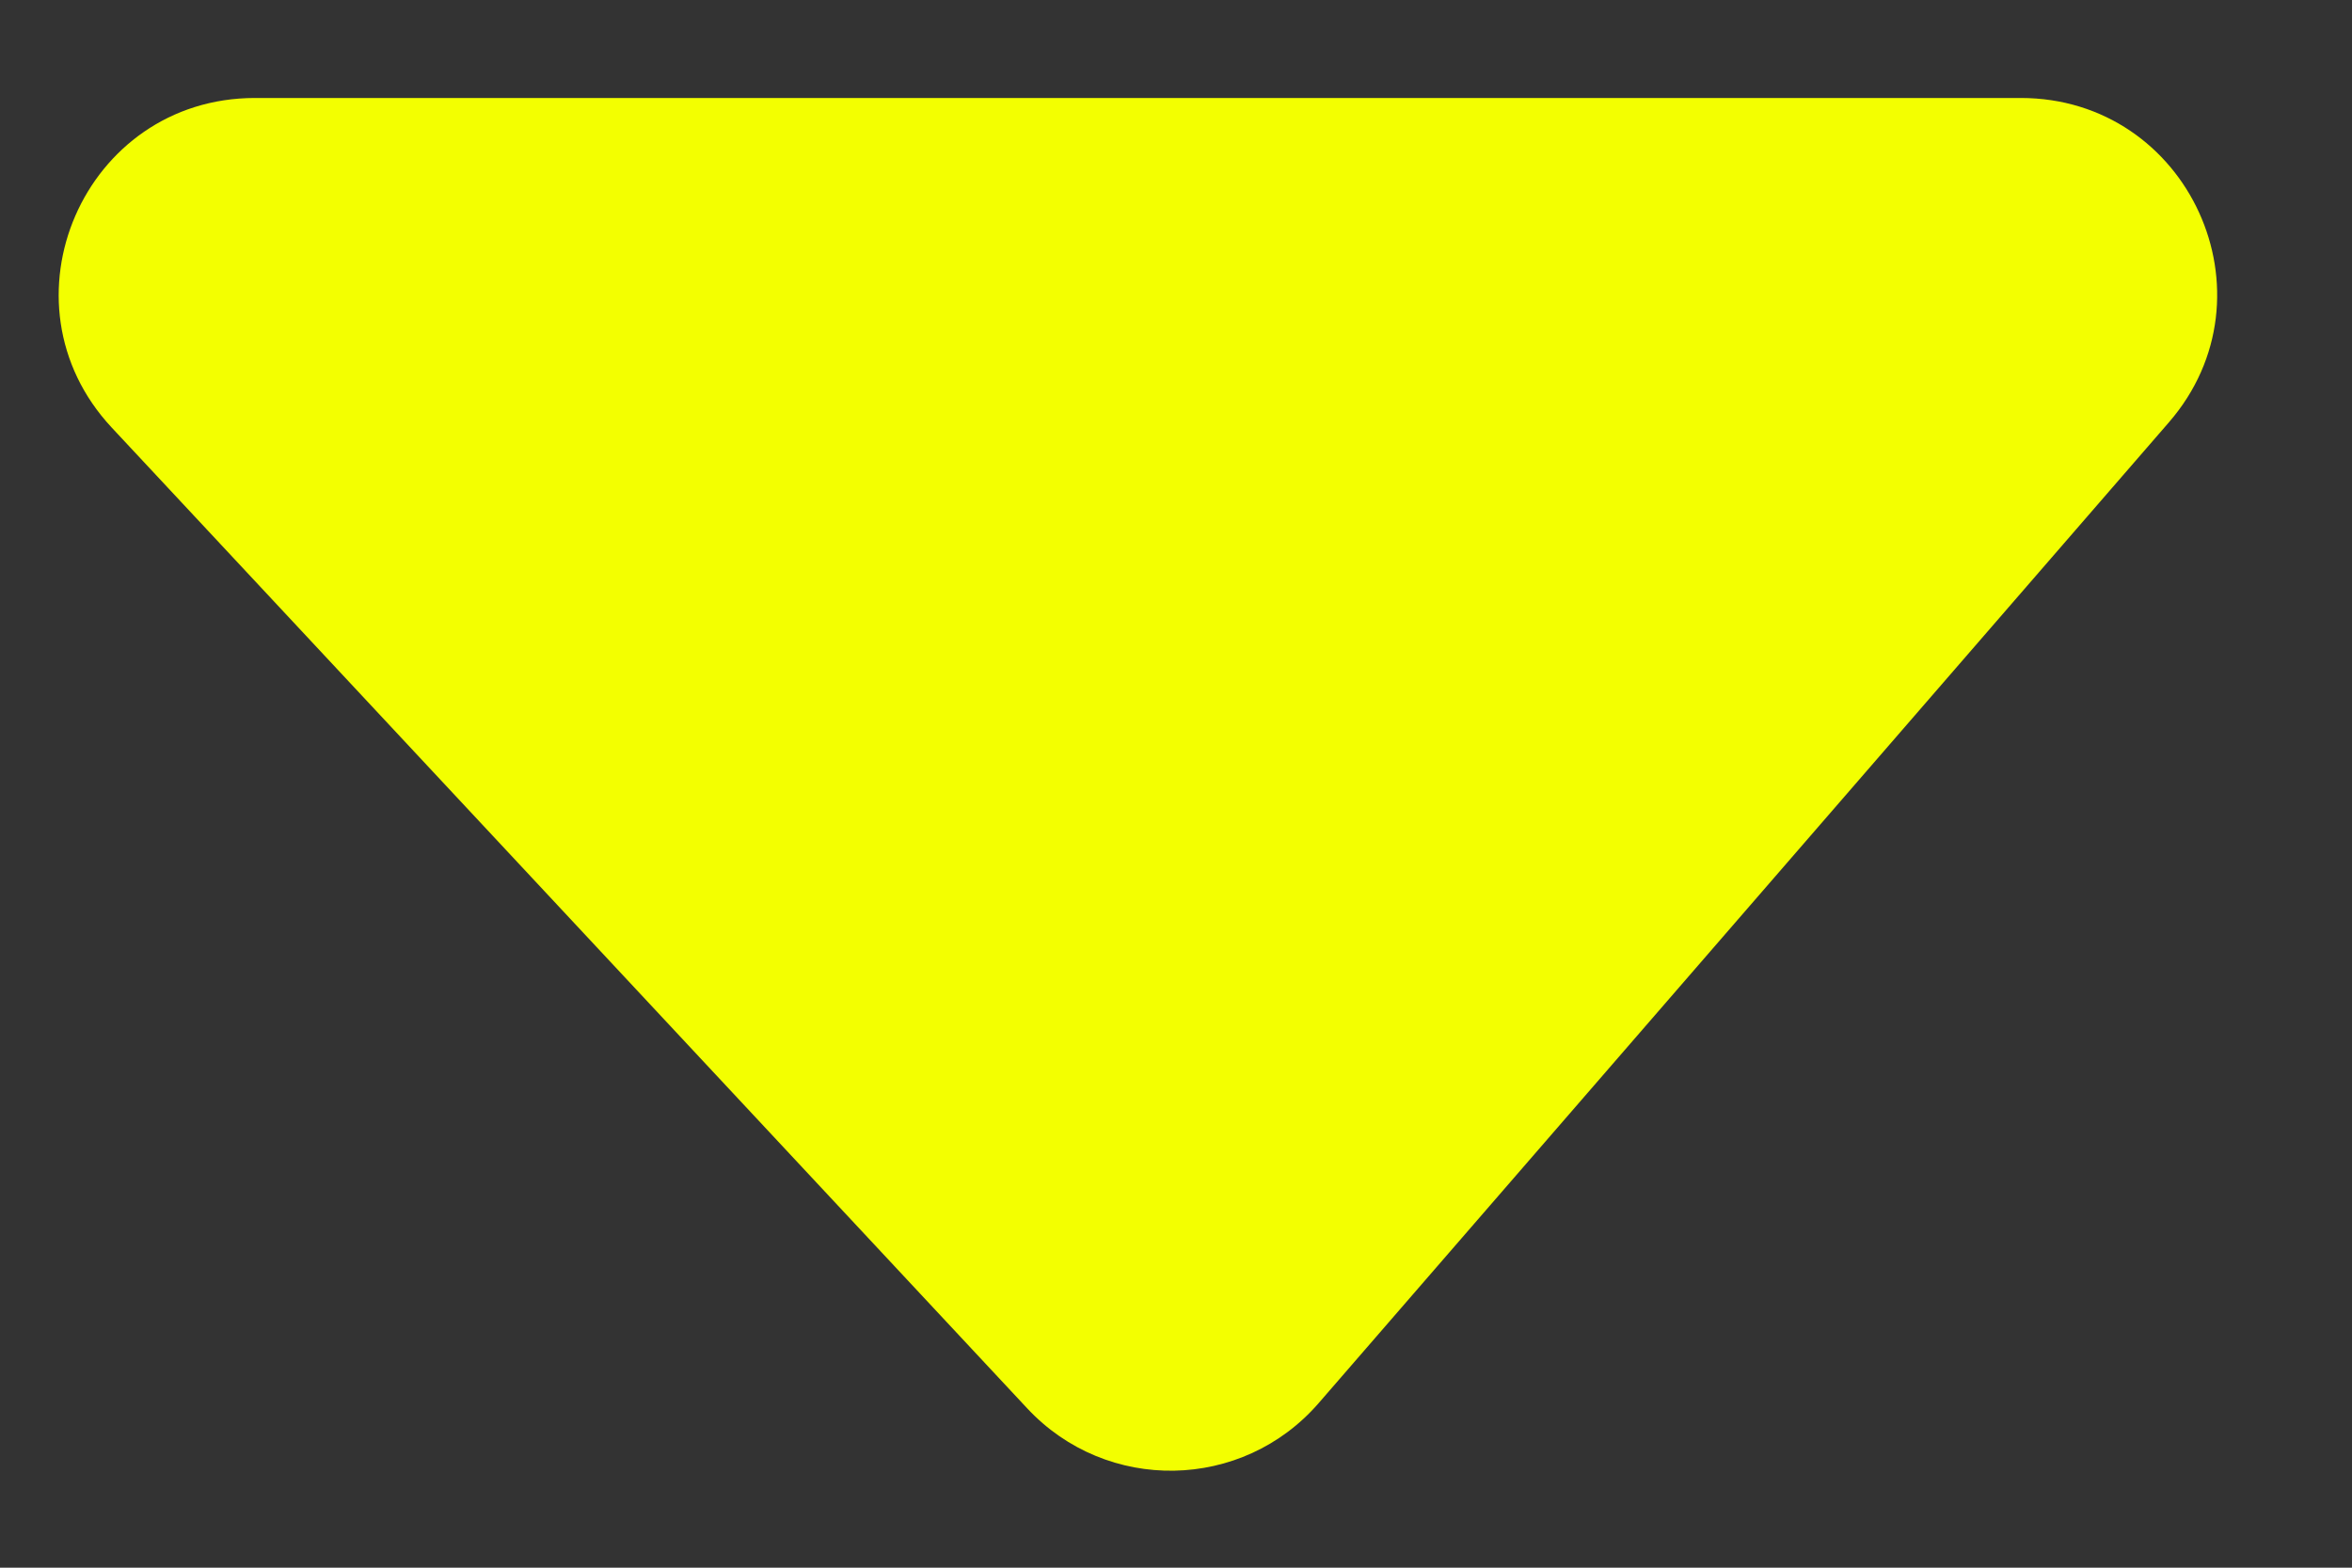 <svg xmlns="http://www.w3.org/2000/svg" width="12" height="8" viewBox="0 0 12 8" fill="none">
<rect x="0" y="0" width="12" height="8" fill="#333333" stroke="none"/>
<path d="M5.241 7.187L0.57 2.182C-0.026 1.543 0.427 0.5 1.301 0.5H10.31C11.167 0.5 11.627 1.507 11.066 2.155L6.728 7.16C6.339 7.609 5.647 7.622 5.241 7.187Z" fill="#F3FF00"/>
</svg>